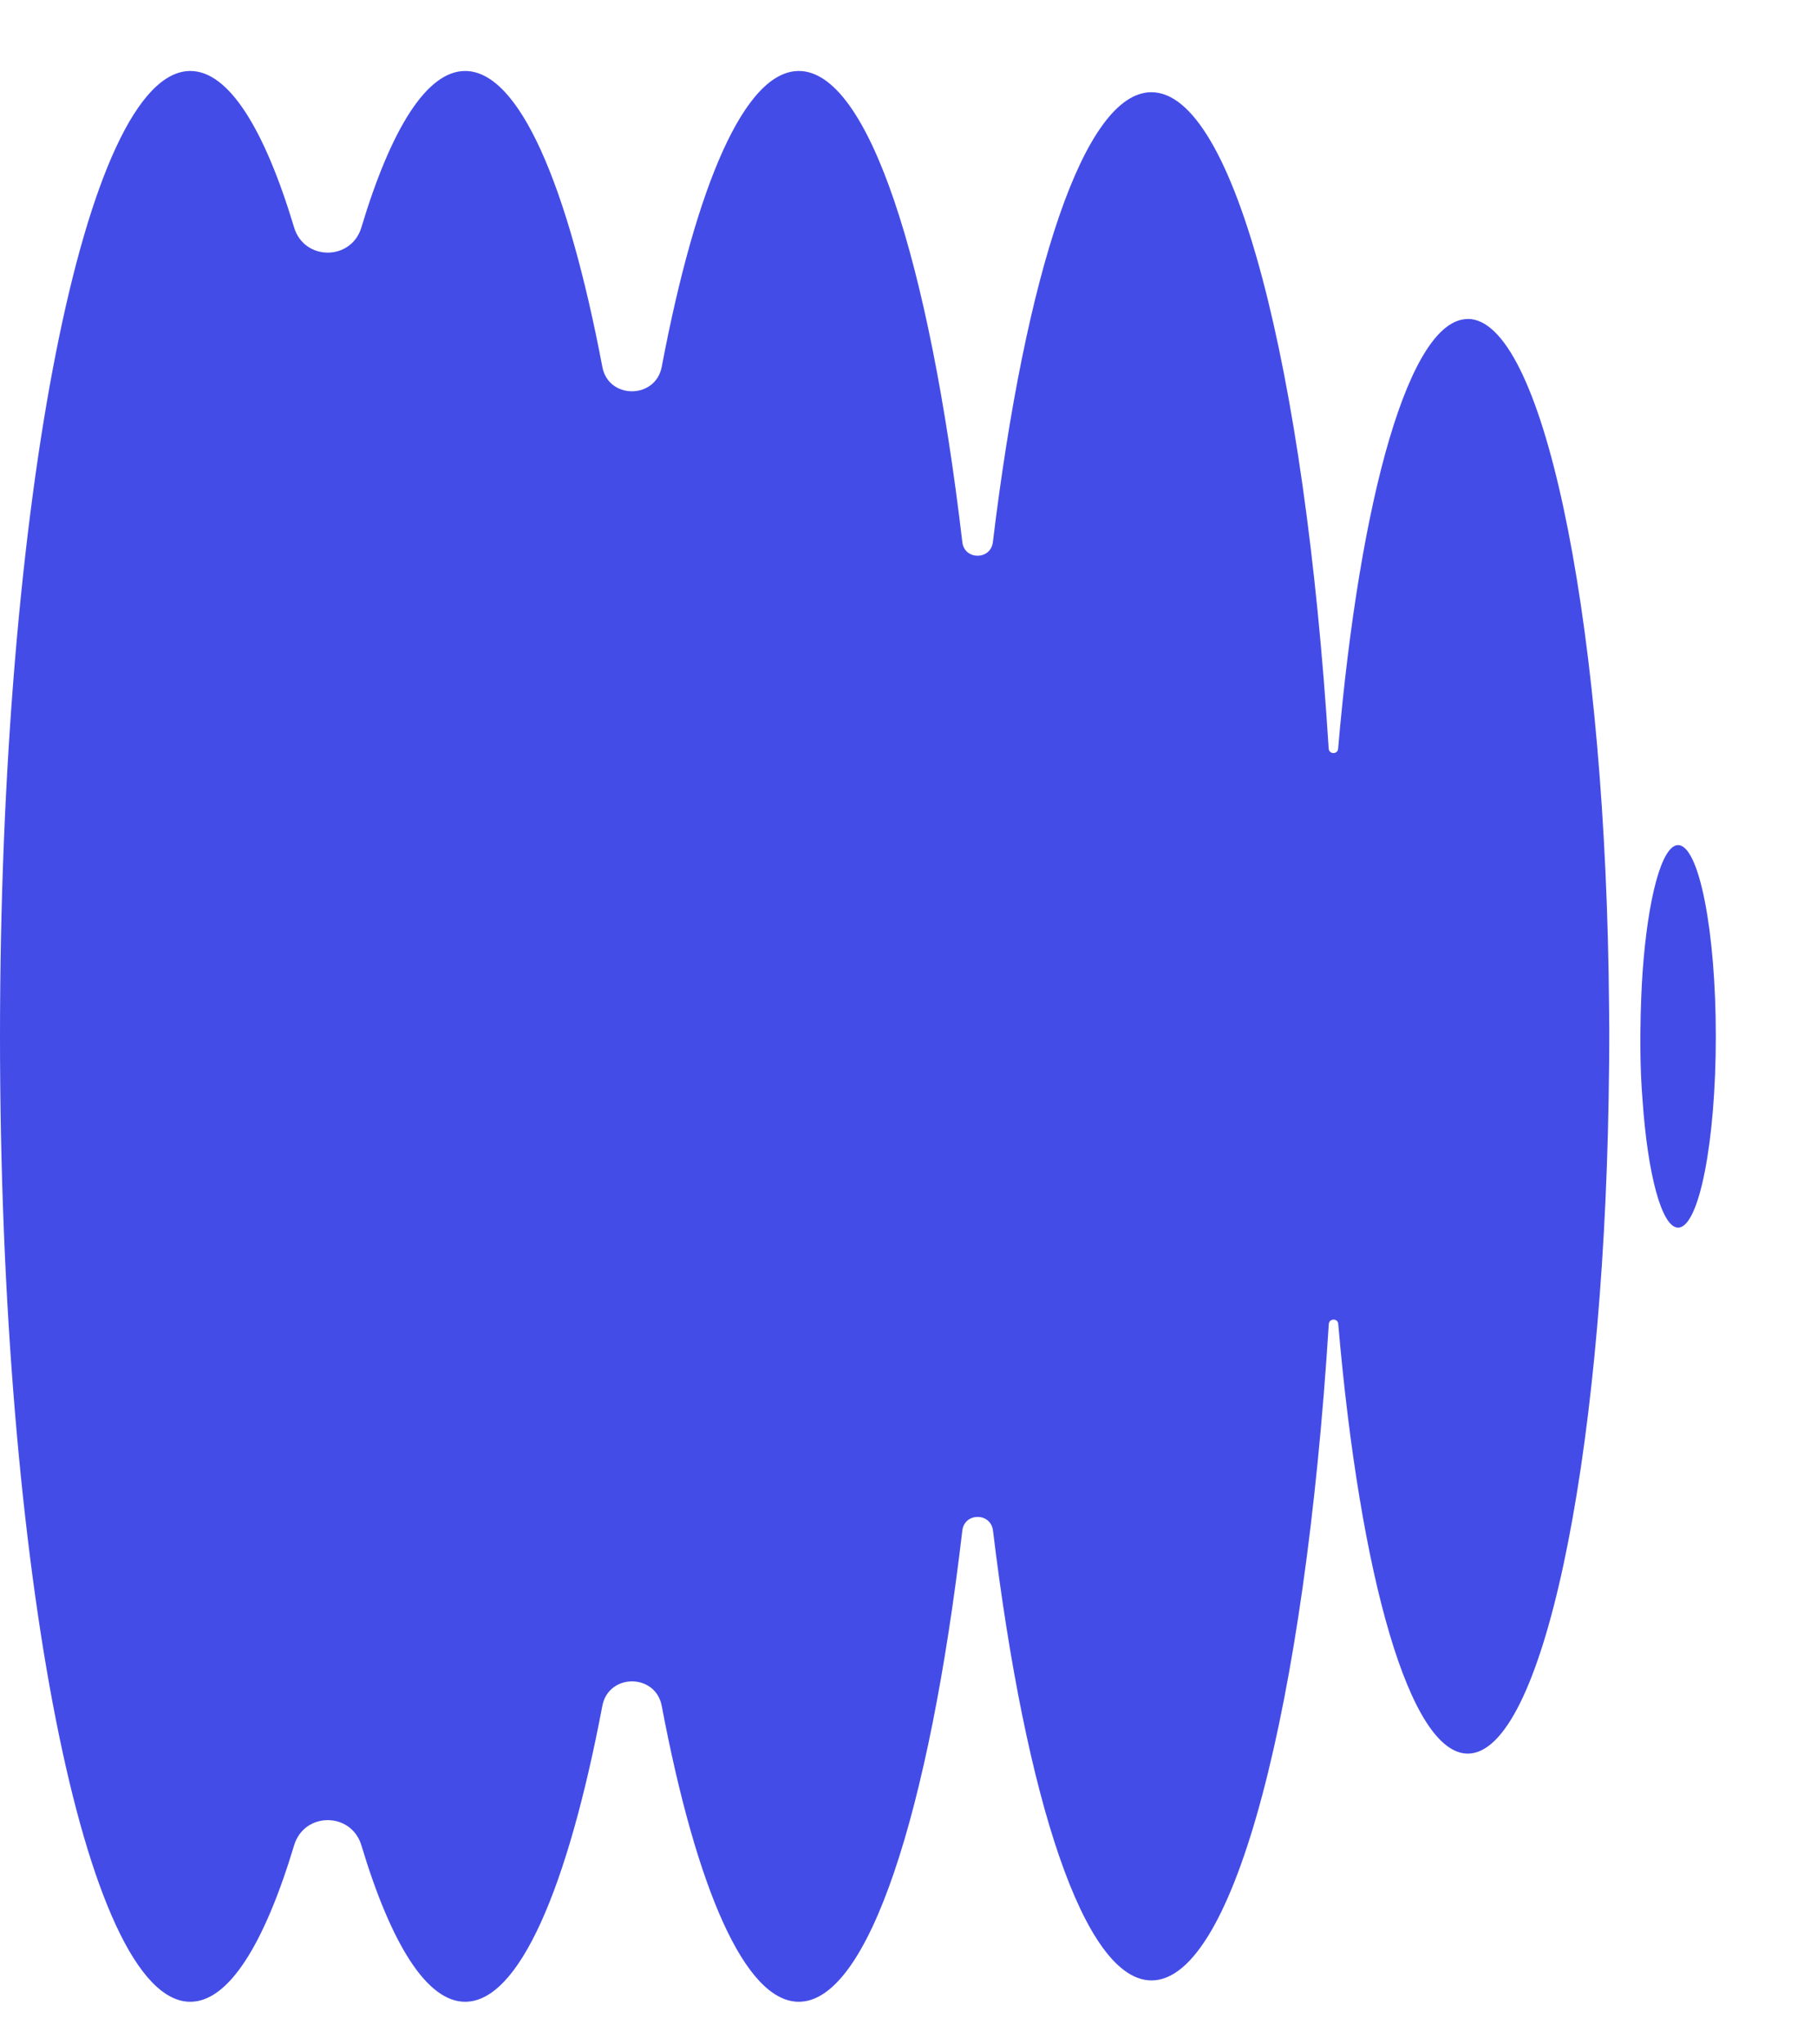 <svg width="16" height="18" viewBox="0 0 16 18" fill="none" xmlns="http://www.w3.org/2000/svg">
<path d="M12.924 2.809C12.414 2.809 11.975 4.365 11.783 6.593C11.779 6.644 11.703 6.643 11.7 6.591C11.489 3.24 10.87 0.812 10.139 0.812C9.548 0.812 9.031 2.397 8.743 4.773C8.724 4.933 8.492 4.933 8.474 4.773C8.182 2.288 7.646 0.625 7.034 0.625C6.56 0.625 6.131 1.624 5.827 3.23C5.772 3.517 5.357 3.517 5.304 3.23C4.999 1.624 4.571 0.625 4.096 0.625C3.759 0.625 3.444 1.132 3.182 2.003C3.093 2.298 2.679 2.298 2.59 2.003C2.328 1.132 2.013 0.625 1.676 0.625C0.75 0.625 0 4.431 0 9.125C0 13.819 0.75 17.625 1.676 17.625C2.013 17.625 2.328 17.118 2.59 16.247C2.679 15.952 3.093 15.952 3.182 16.247C3.444 17.118 3.759 17.625 4.096 17.625C4.571 17.625 4.999 16.626 5.304 15.02C5.358 14.732 5.773 14.732 5.827 15.02C6.131 16.626 6.56 17.625 7.034 17.625C7.646 17.625 8.182 15.961 8.474 13.476C8.493 13.316 8.724 13.316 8.744 13.476C9.032 15.853 9.549 17.437 10.14 17.437C10.871 17.437 11.49 15.01 11.701 11.658C11.704 11.607 11.78 11.605 11.784 11.656C11.976 13.883 12.415 15.44 12.925 15.44C13.576 15.44 14.11 12.911 14.165 9.687C14.175 9.067 14.171 9.063 14.165 8.561C14.11 5.337 13.576 2.808 12.925 2.808L12.924 2.809Z" fill="#444CE7"/>
<path d="M14.777 7.441C14.633 7.441 14.51 7.91 14.464 8.562C14.464 8.562 14.42 9.163 14.464 9.688C14.509 10.341 14.633 10.809 14.777 10.809C14.961 10.809 15.109 10.055 15.109 9.125C15.109 8.195 14.961 7.441 14.777 7.441Z" fill="#444CE7"/>
</svg>
